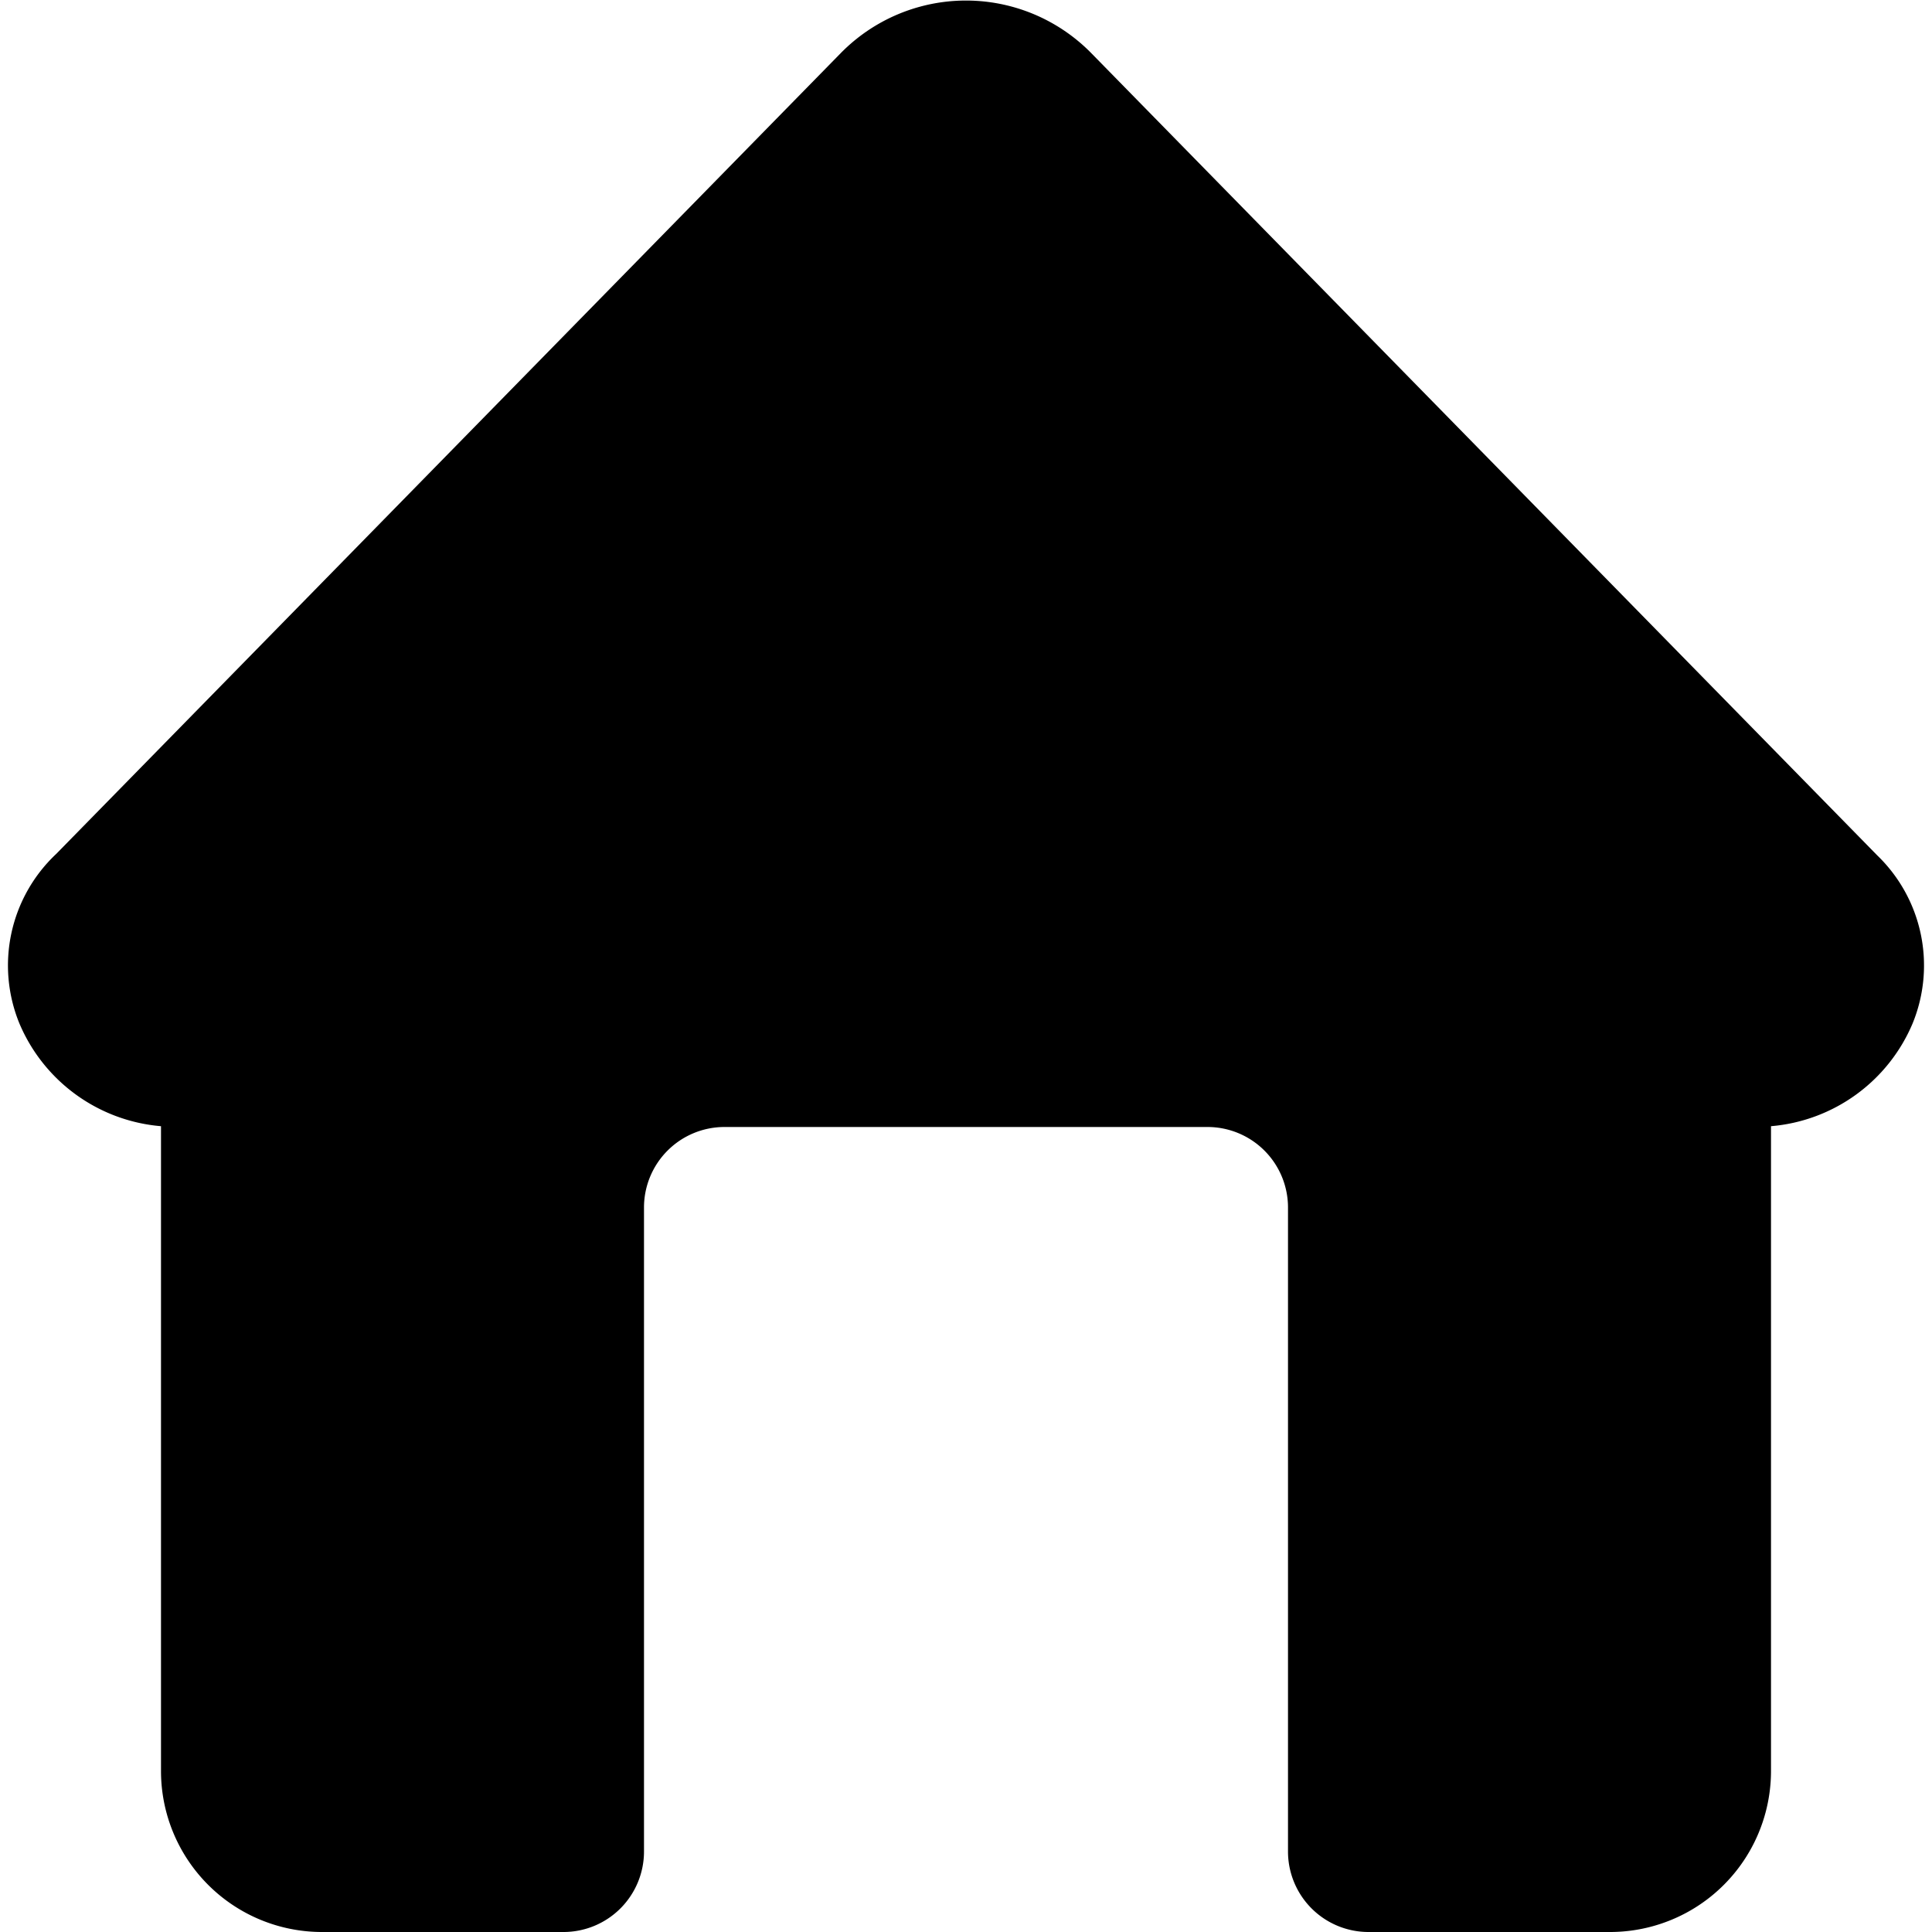 <svg xmlns="http://www.w3.org/2000/svg" xmlns:xlink="http://www.w3.org/1999/xlink" width="12" height="12" viewBox="0 0 12 12"><path fill="currentColor" d="M10 12H8.5a.5.5 0 0 1-.5-.5v-4a.5.5 0 0 0-.5-.5h-3a.5.5 0 0 0-.5.5v4a.5.5 0 0 1-.5.5H2a1 1 0 0 1-1-1V6.995a1.05 1.05 0 0 1-.879-.637a.95.95 0 0 1 .228-1.054L5.221.331a1.09 1.09 0 0 1 1.558 0l4.88 4.981a.95.95 0 0 1 .22 1.046a1.05 1.05 0 0 1-.879.637V11a1 1 0 0 1-1 1"/></svg>